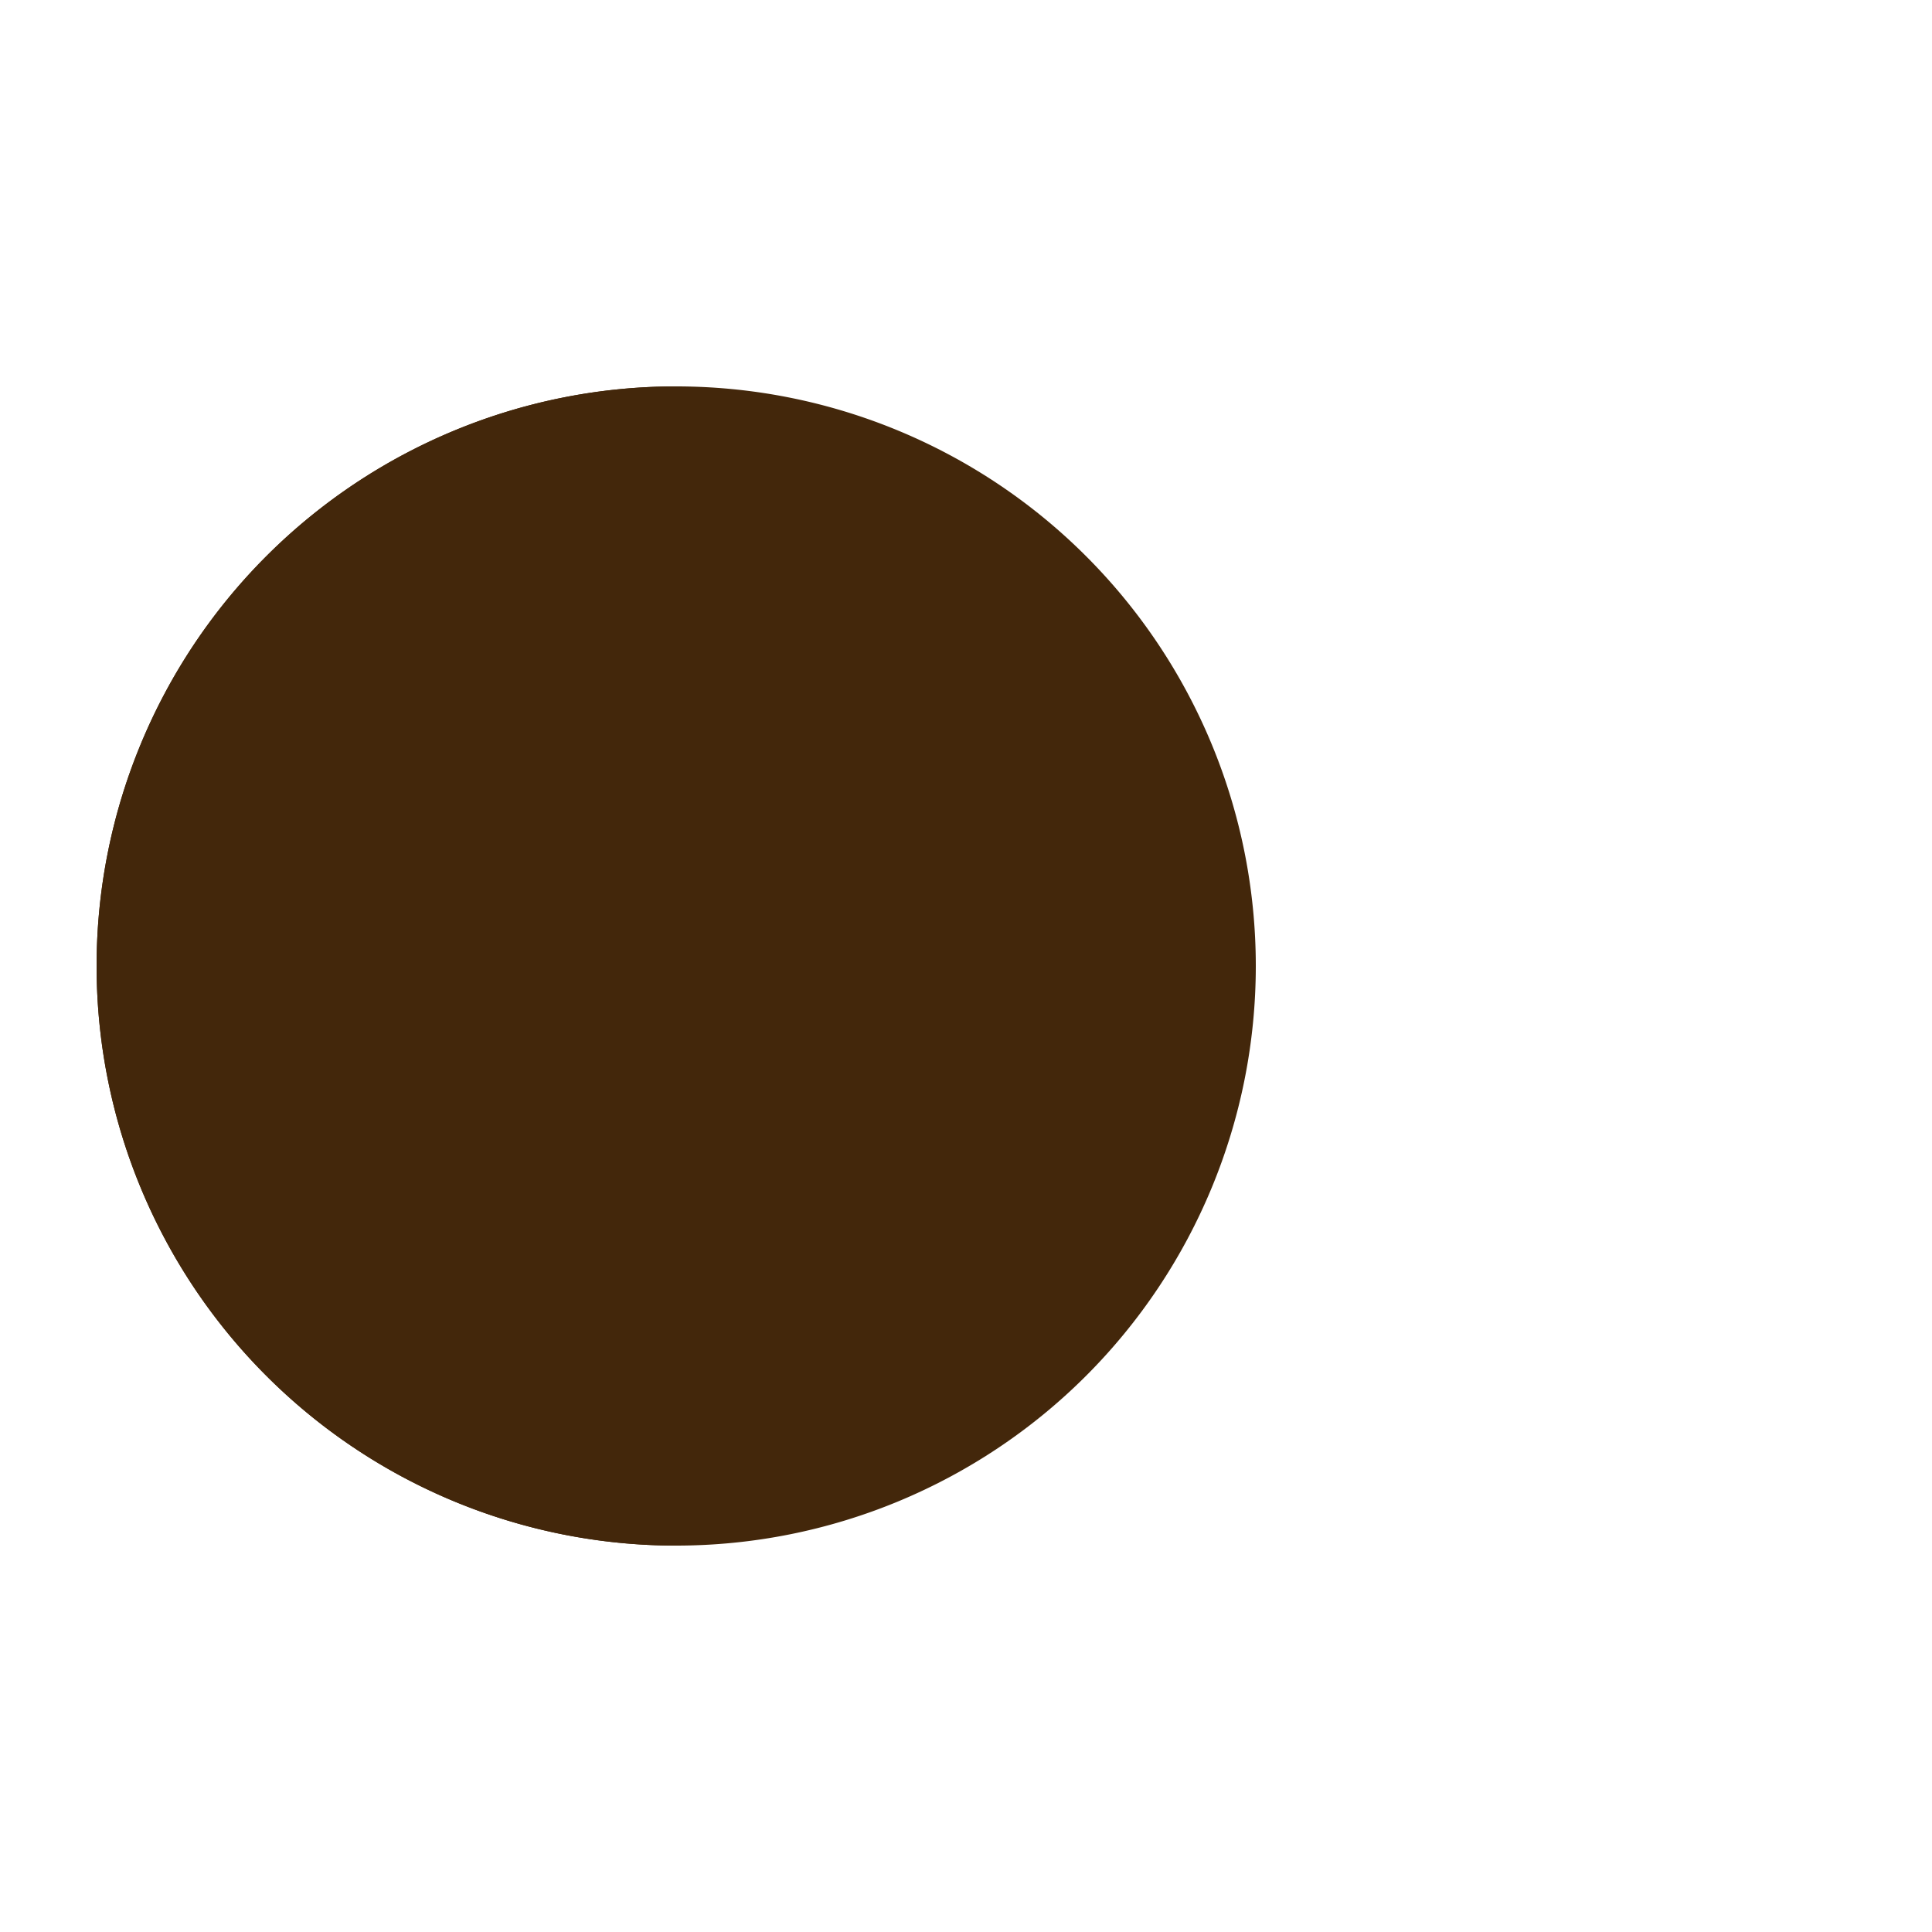 <?xml version="1.0" encoding="utf-8"?>
<svg xmlns="http://www.w3.org/2000/svg" xmlns:xlink="http://www.w3.org/1999/xlink" style="margin: auto; background: none; display: block; shape-rendering: auto;" width="100px" height="100px" viewBox="0 0 100 100" preserveAspectRatio="xMidYMid">
<g>
  <circle cx="60" cy="50" r="4" fill="#ffdc00">
    <animate attributeName="cx" repeatCount="indefinite" dur="0.305s" values="95;35" keyTimes="0;1" begin="-2.198s"></animate>
    <animate attributeName="fill-opacity" repeatCount="indefinite" dur="0.305s" values="0;1;1" keyTimes="0;0.2;1" begin="-2.198s"></animate>
  </circle>
  <circle cx="60" cy="50" r="4" fill="#ffdc00">
    <animate attributeName="cx" repeatCount="indefinite" dur="0.305s" values="95;35" keyTimes="0;1" begin="-1.082s"></animate>
    <animate attributeName="fill-opacity" repeatCount="indefinite" dur="0.305s" values="0;1;1" keyTimes="0;0.2;1" begin="-1.082s"></animate>
  </circle>
  <circle cx="60" cy="50" r="4" fill="#ffdc00">
    <animate attributeName="cx" repeatCount="indefinite" dur="0.305s" values="95;35" keyTimes="0;1" begin="0s"></animate>
    <animate attributeName="fill-opacity" repeatCount="indefinite" dur="0.305s" values="0;1;1" keyTimes="0;0.2;1" begin="0s"></animate>
  </circle>
</g><g transform="translate(-15 0)">
  <path d="M50 50L20 50A30 30 0 0 0 80 50Z" fill="#43270b" transform="rotate(90 50 50)"></path>
  <path d="M50 50L20 50A30 30 0 0 0 80 50Z" fill="#43270b">
    <animateTransform attributeName="transform" type="rotate" repeatCount="indefinite" dur="0.305s" values="0 50 50;45 50 50;0 50 50" keyTimes="0;0.5;1"></animateTransform>
  </path>
  <path d="M50 50L20 50A30 30 0 0 1 80 50Z" fill="#43270b">
    <animateTransform attributeName="transform" type="rotate" repeatCount="indefinite" dur="0.305s" values="0 50 50;-45 50 50;0 50 50" keyTimes="0;0.5;1"></animateTransform>
  </path>
</g>
<!-- [ldio] generated by https://loading.io/ --></svg>